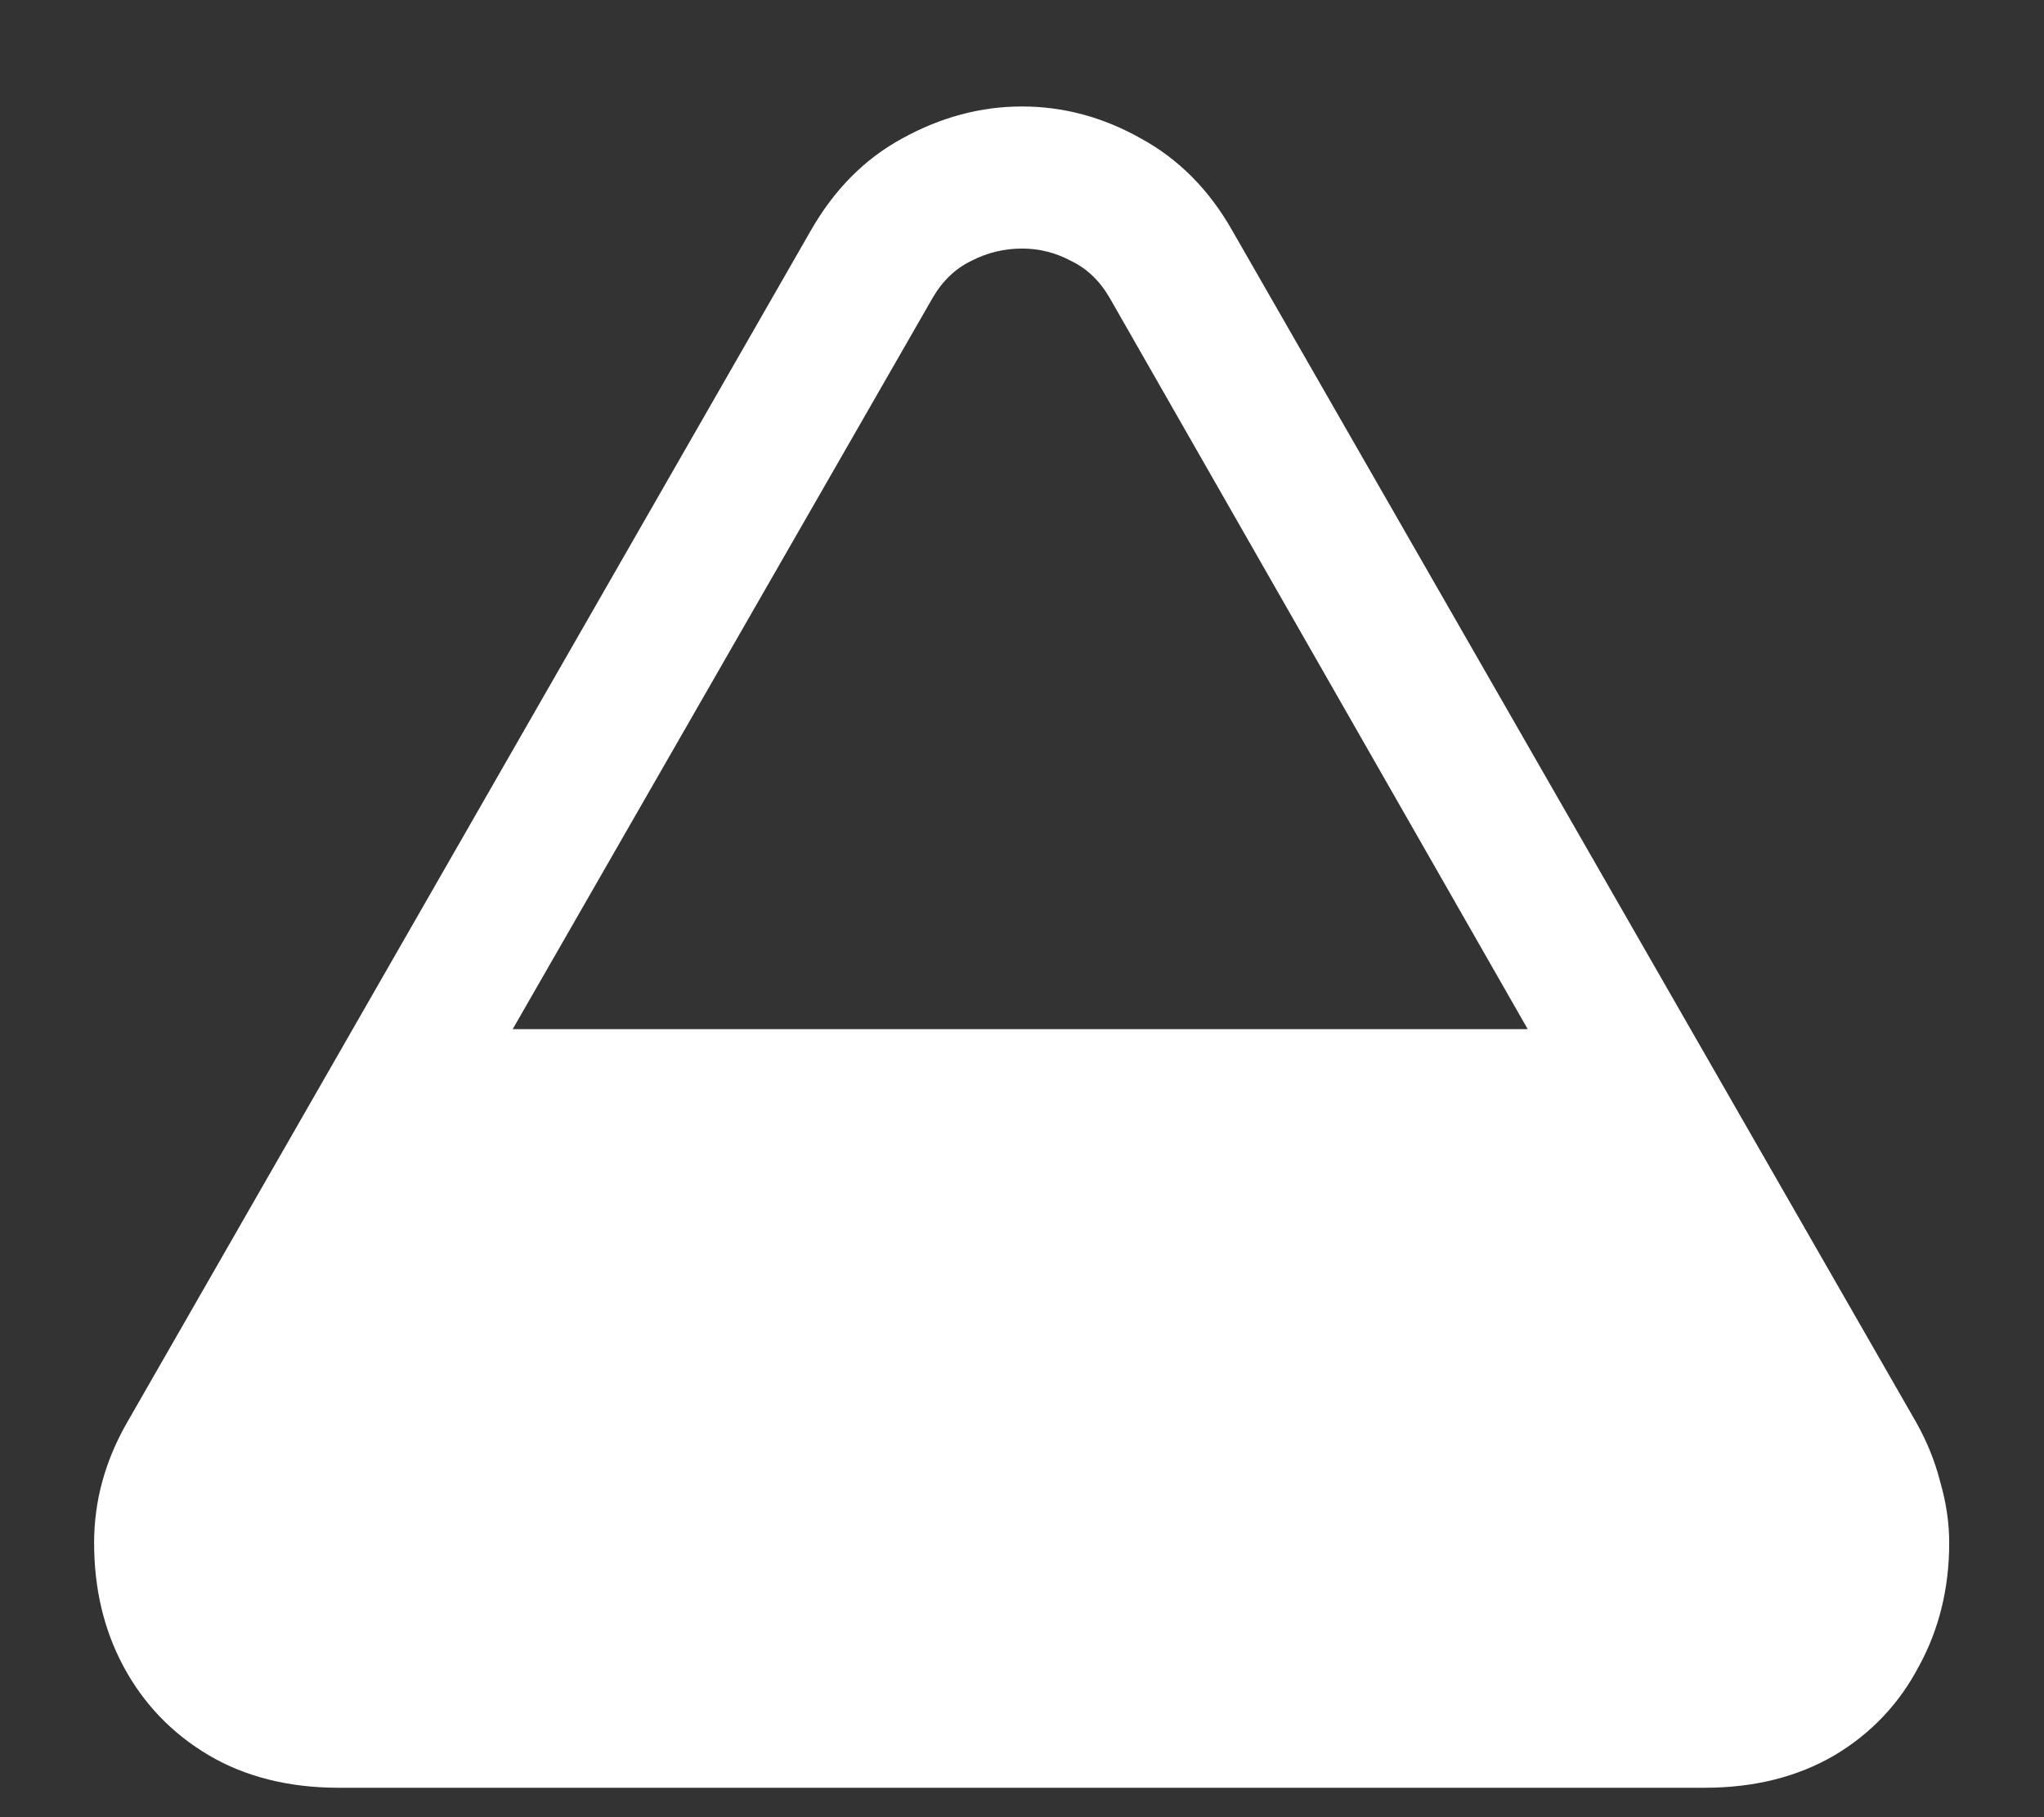 <?xml version="1.0" encoding="UTF-8"?>
<svg xmlns="http://www.w3.org/2000/svg" xmlns:xlink="http://www.w3.org/1999/xlink" width="24" height="21.333" viewBox="0 0 24 21.333" version="1.1">
<rect x="0" y="0" width="24" height="21.333" fill="#333333" stroke="none"/>
<g id="surface1">
<path style=" stroke:none;fill-rule:nonzero;fill:rgb(100%,100%,100%);fill-opacity:1;" d="M 1.105 18.113 C 1.105 18.648 1.219 19.133 1.449 19.562 C 1.684 20 2.016 20.348 2.449 20.605 C 2.879 20.859 3.391 20.988 3.98 20.988 L 20.012 20.988 C 20.602 20.988 21.109 20.859 21.543 20.605 C 21.973 20.348 22.301 20 22.531 19.562 C 22.766 19.133 22.887 18.648 22.887 18.113 C 22.887 17.879 22.852 17.641 22.781 17.395 C 22.719 17.152 22.625 16.922 22.5 16.699 L 14.469 2.707 C 14.199 2.23 13.84 1.867 13.395 1.625 C 12.953 1.375 12.484 1.25 12 1.25 C 11.516 1.25 11.047 1.375 10.594 1.625 C 10.148 1.867 9.793 2.23 9.52 2.707 L 1.488 16.707 C 1.234 17.152 1.105 17.621 1.105 18.113 Z M 6.02 12.082 L 10.949 3.5 C 11.066 3.297 11.219 3.152 11.406 3.062 C 11.594 2.965 11.793 2.918 12 2.918 C 12.203 2.918 12.391 2.965 12.574 3.062 C 12.762 3.152 12.914 3.297 13.031 3.5 L 17.938 12.082 Z M 6.02 12.082 "/>
</g>
</svg>
